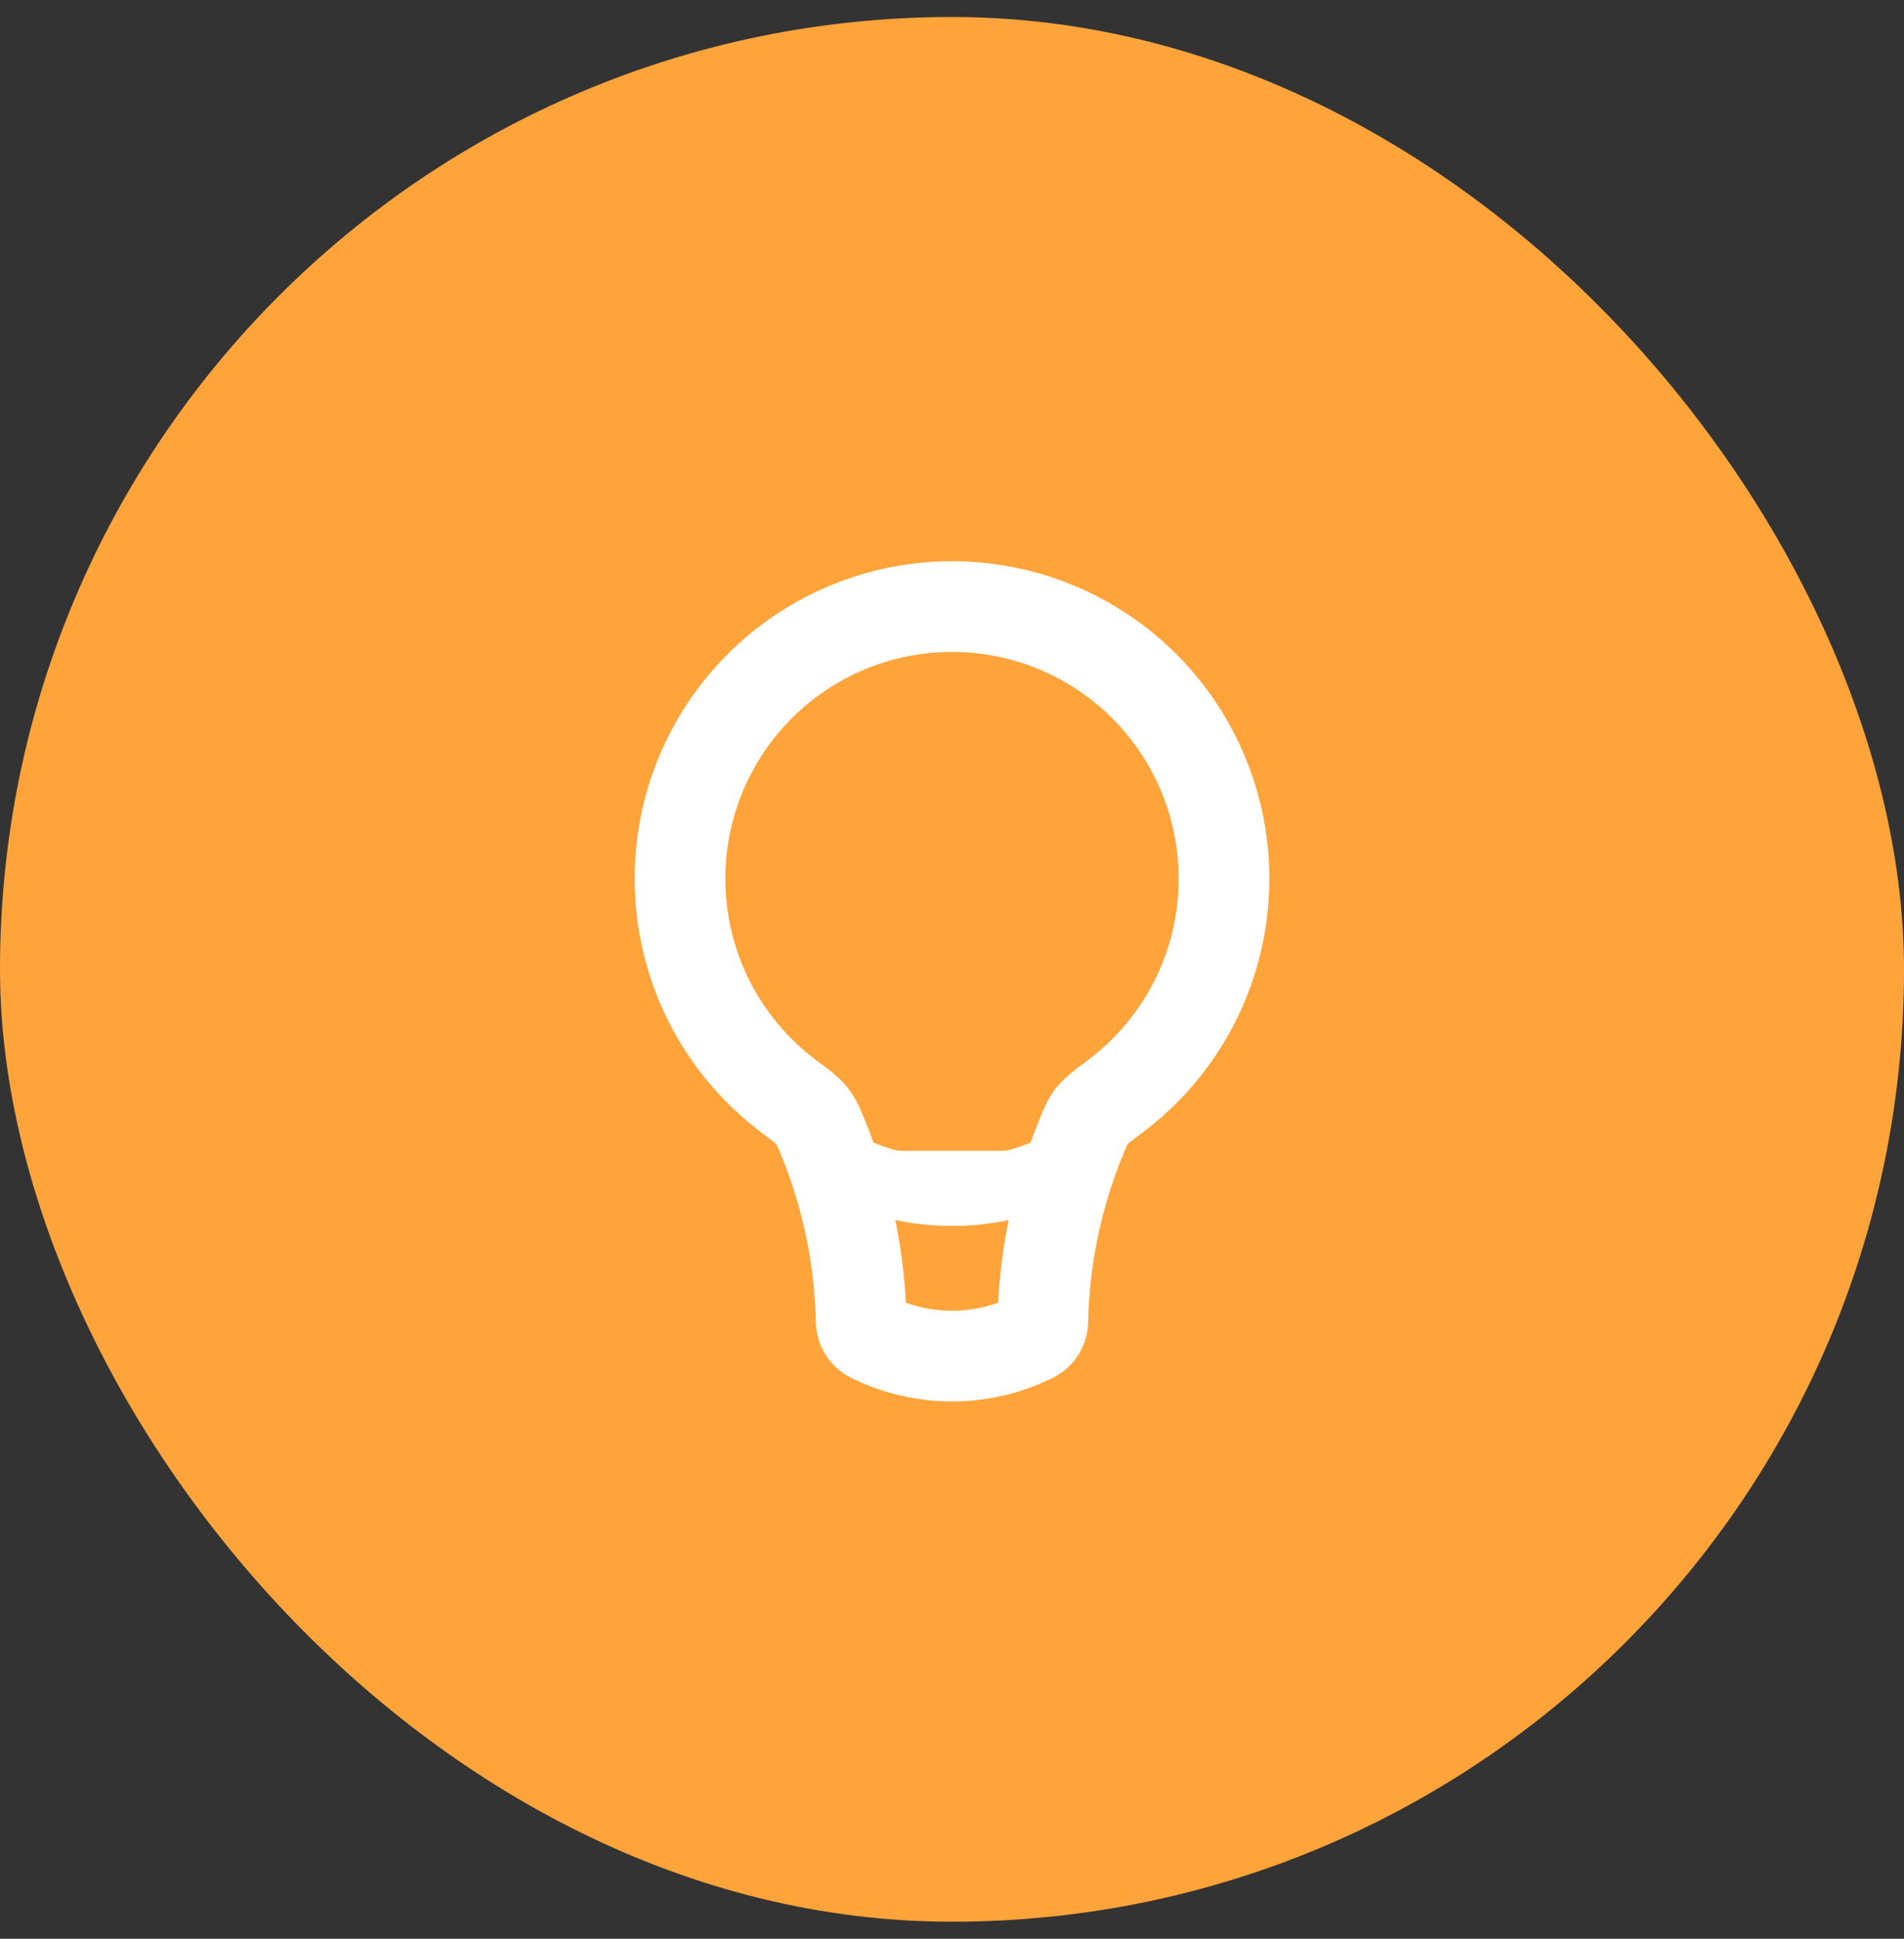 <svg width="56" height="57" viewBox="0 0 56 57" fill="none" xmlns="http://www.w3.org/2000/svg">
<rect x="0" y="0" width="56" height="57" fill="#333333" stroke="none"/>
<rect y="0.5" width="56" height="56" rx="28" fill="#FFA43A"/>
<path d="M34.667 25.833C34.667 28.016 33.62 29.953 31.995 31.171L33.595 33.304C34.756 32.435 35.699 31.308 36.348 30.011C36.997 28.714 37.334 27.284 37.333 25.833H34.667ZM28 19.167C29.768 19.167 31.464 19.869 32.714 21.119C33.964 22.369 34.667 24.065 34.667 25.833H37.333C37.333 23.358 36.35 20.984 34.6 19.234C32.849 17.483 30.475 16.5 28 16.5V19.167ZM21.333 25.833C21.333 24.065 22.036 22.369 23.286 21.119C24.536 19.869 26.232 19.167 28 19.167V16.5C25.525 16.5 23.151 17.483 21.4 19.234C19.65 20.984 18.667 23.358 18.667 25.833H21.333ZM24.005 31.171C23.175 30.55 22.501 29.745 22.037 28.818C21.573 27.892 21.332 26.87 21.333 25.833H18.667C18.666 27.284 19.003 28.714 19.652 30.011C20.301 31.308 21.244 32.435 22.405 33.304L24.005 31.171ZM26.663 38.824C26.62 36.791 26.201 34.783 25.424 32.904L22.96 33.924C23.608 35.493 23.961 37.173 23.997 38.88L26.663 38.824ZM29.789 38.115C29.234 38.392 28.621 38.537 28 38.537C27.379 38.537 26.766 38.392 26.211 38.115L25.019 40.5C25.944 40.963 26.965 41.204 28 41.204C29.035 41.204 30.056 40.963 30.981 40.5L29.789 38.115ZM30.576 32.905C29.799 34.784 29.379 36.791 29.336 38.824L32.003 38.88C32.039 37.173 32.392 35.493 33.04 33.924L30.576 32.905ZM30.981 40.5C31.283 40.349 31.538 40.118 31.718 39.832C31.898 39.547 31.996 39.217 32.003 38.88L29.336 38.824C29.34 38.676 29.384 38.531 29.464 38.406C29.544 38.281 29.656 38.18 29.789 38.115L30.981 40.5ZM23.997 38.88C24.011 39.552 24.389 40.185 25.019 40.5L26.211 38.115C26.344 38.18 26.456 38.281 26.536 38.406C26.616 38.531 26.66 38.676 26.664 38.824L23.997 38.88ZM22.405 33.304C22.605 33.456 22.724 33.544 22.807 33.611C22.891 33.68 22.875 33.677 22.837 33.629L24.944 31.995C24.695 31.672 24.308 31.397 24.005 31.171L22.405 33.304ZM25.424 32.904C25.32 32.652 25.188 32.308 24.944 31.995L22.837 33.629C22.82 33.605 22.816 33.593 22.833 33.629C22.876 33.727 22.918 33.825 22.959 33.923L25.424 32.904ZM31.995 31.171C31.692 31.397 31.304 31.673 31.055 31.995L33.163 33.629C33.127 33.676 33.109 33.68 33.193 33.612C33.276 33.544 33.393 33.456 33.595 33.305L31.995 31.171ZM33.04 33.924L33.12 33.733L33.167 33.629C33.184 33.593 33.18 33.605 33.163 33.629L31.055 31.995C30.811 32.309 30.68 32.652 30.576 32.905L33.04 33.924Z" fill="white"/>
<path d="M31.989 33.833C30.809 34.623 29.42 35.044 28 35.044C26.58 35.044 25.191 34.623 24.011 33.833" fill="white"/>
<path d="M31.989 33.833C30.809 34.623 29.42 35.044 28 35.044C26.58 35.044 25.191 34.623 24.011 33.833" stroke="white" stroke-width="2"/>
</svg>
